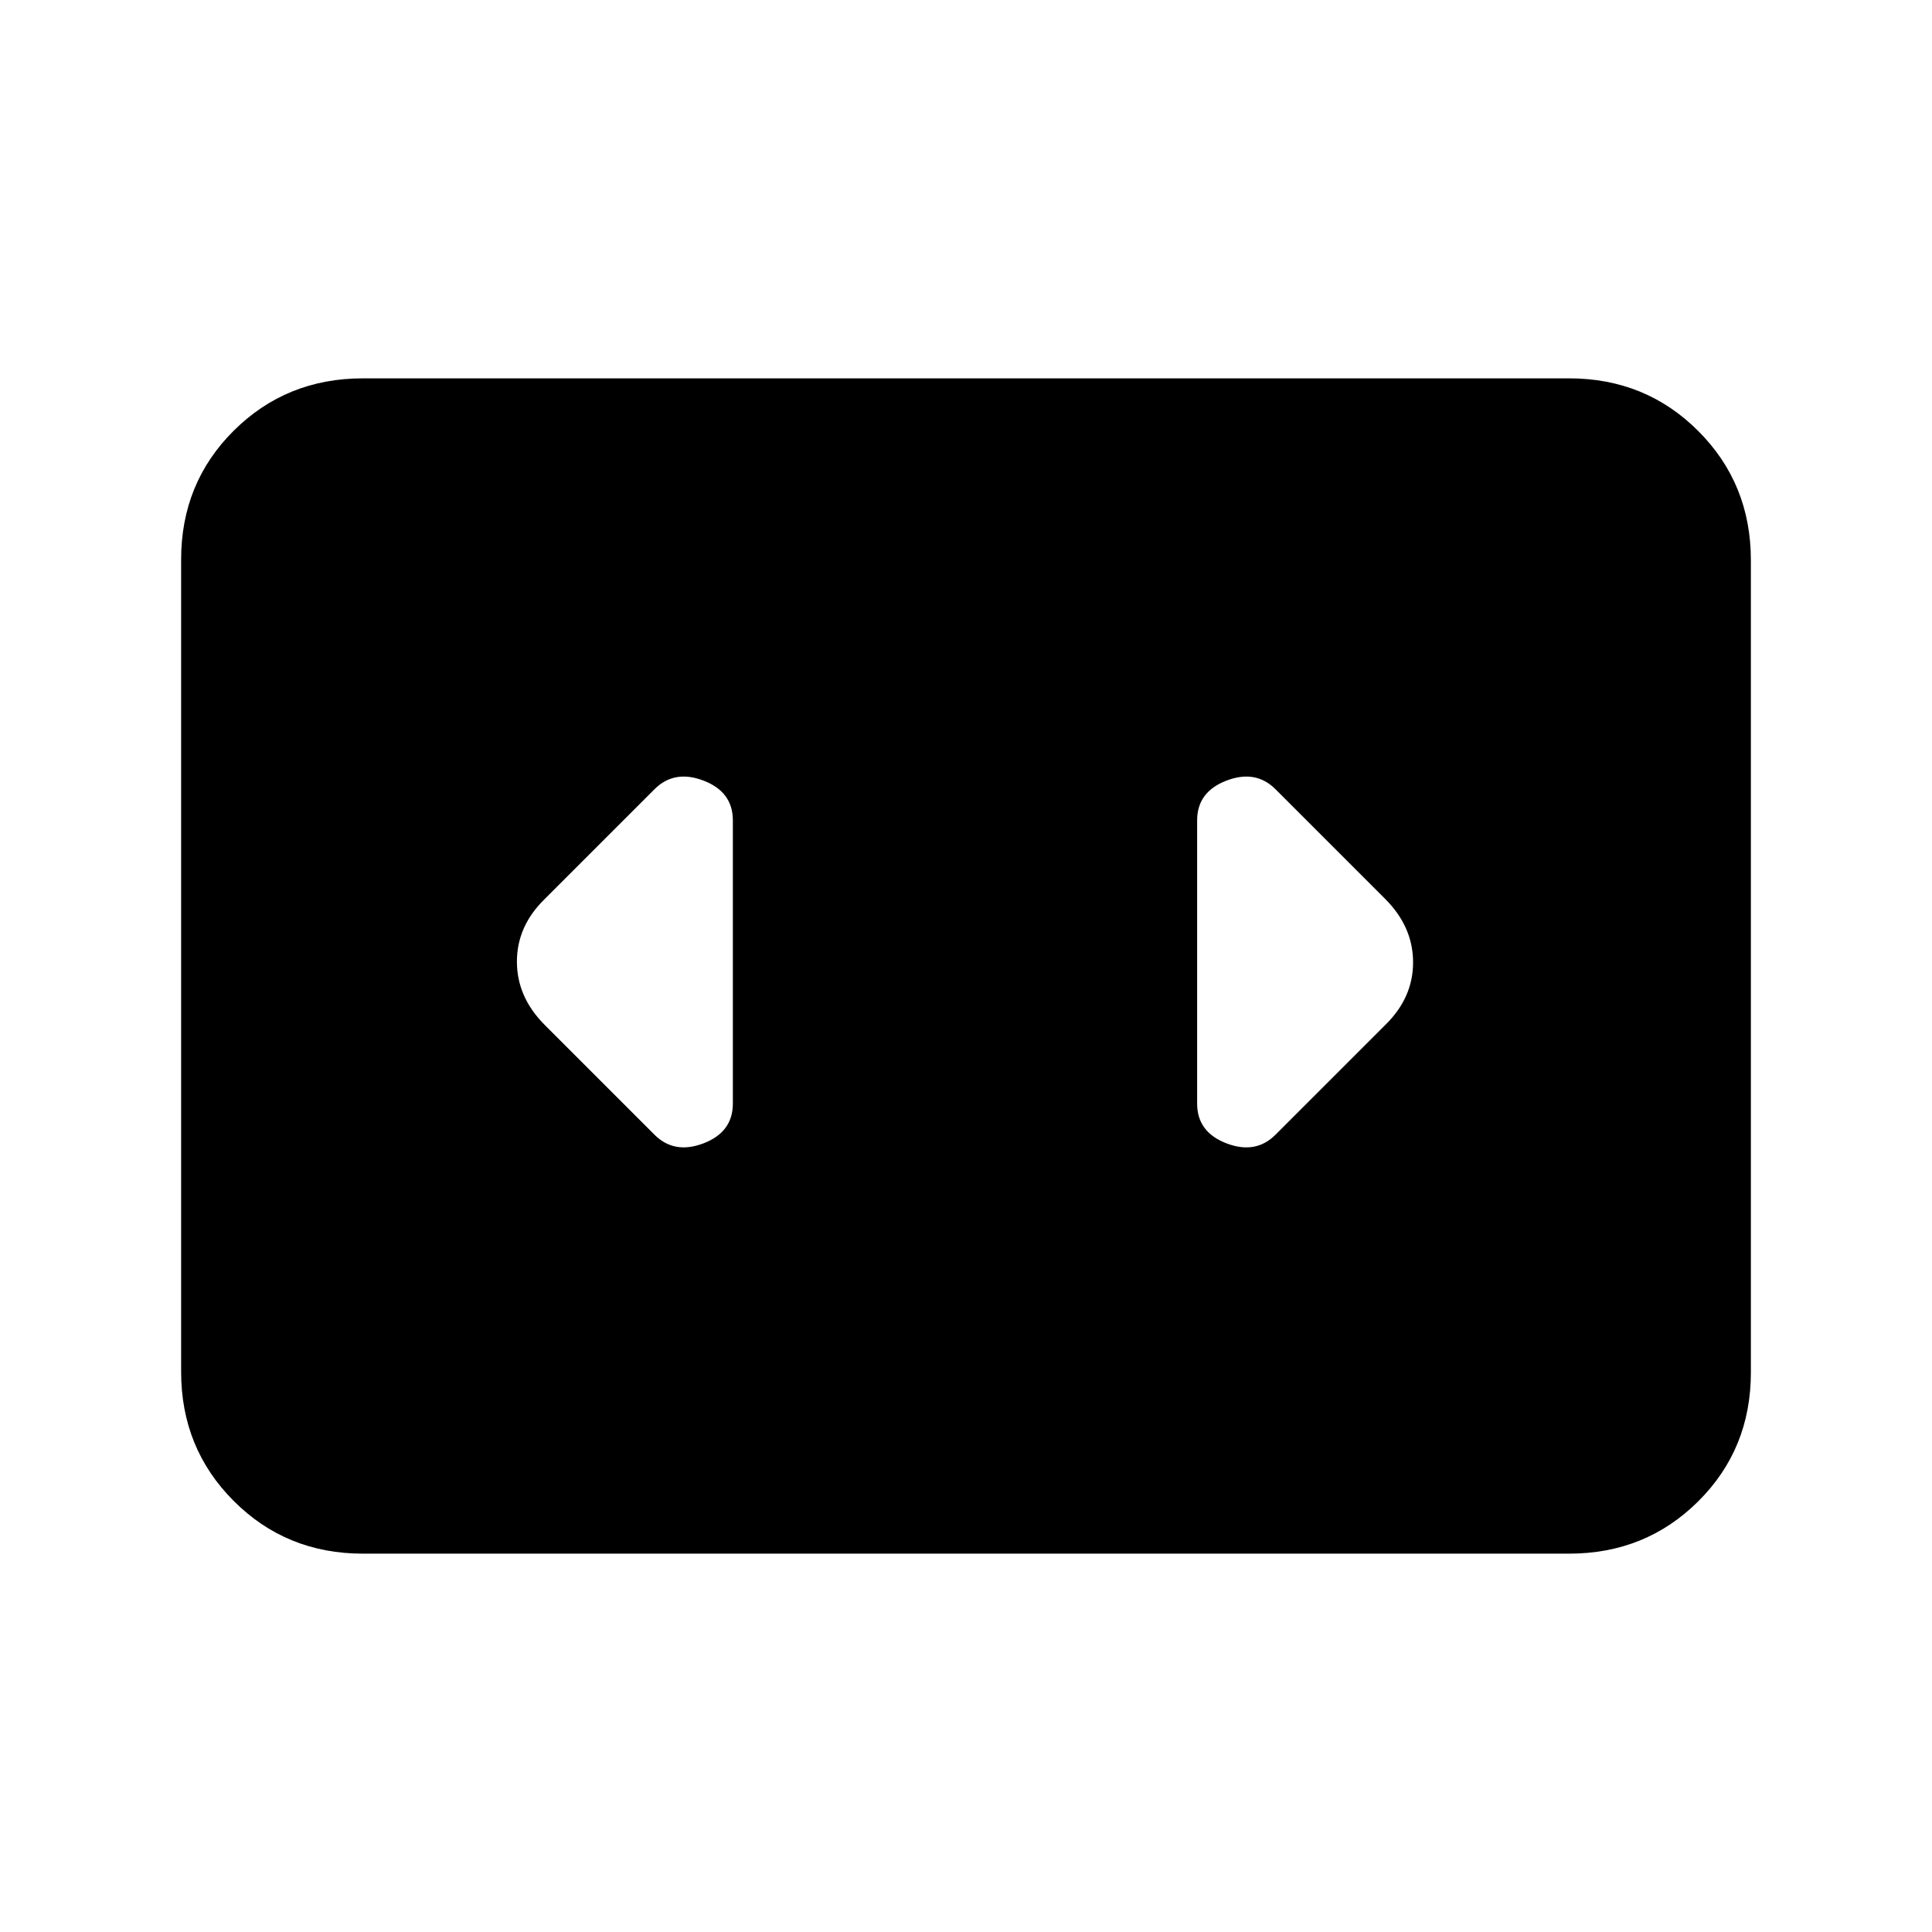 <svg xmlns="http://www.w3.org/2000/svg" height="20" viewBox="0 -960 960 960" width="20"><path d="M180.31-188q-38.01 0-64.16-26.16T90-278.35v-403.62Q90-720 116.15-746t64.16-26h599.38q38.01 0 64.16 26.16T870-681.65v403.62Q870-240 843.85-214t-64.16 26H180.31Zm183.84-223.62v-140.76q0-14.13-14.53-19.72-14.54-5.59-24.39 4.25l-54.54 54.54q-13.84 13.48-13.84 31.13 0 17.64 13.84 31.49l54.54 54.54q9.85 9.84 24.39 4.25 14.53-5.59 14.53-19.72Zm324.16-101.69-54.54-54.54q-9.85-9.84-24.39-4.25-14.53 5.59-14.53 19.72v140.76q0 14.13 14.53 19.72 14.54 5.59 24.39-4.25l54.54-54.54q13.84-13.48 13.84-31.13 0-17.64-13.84-31.49Z"/></svg>